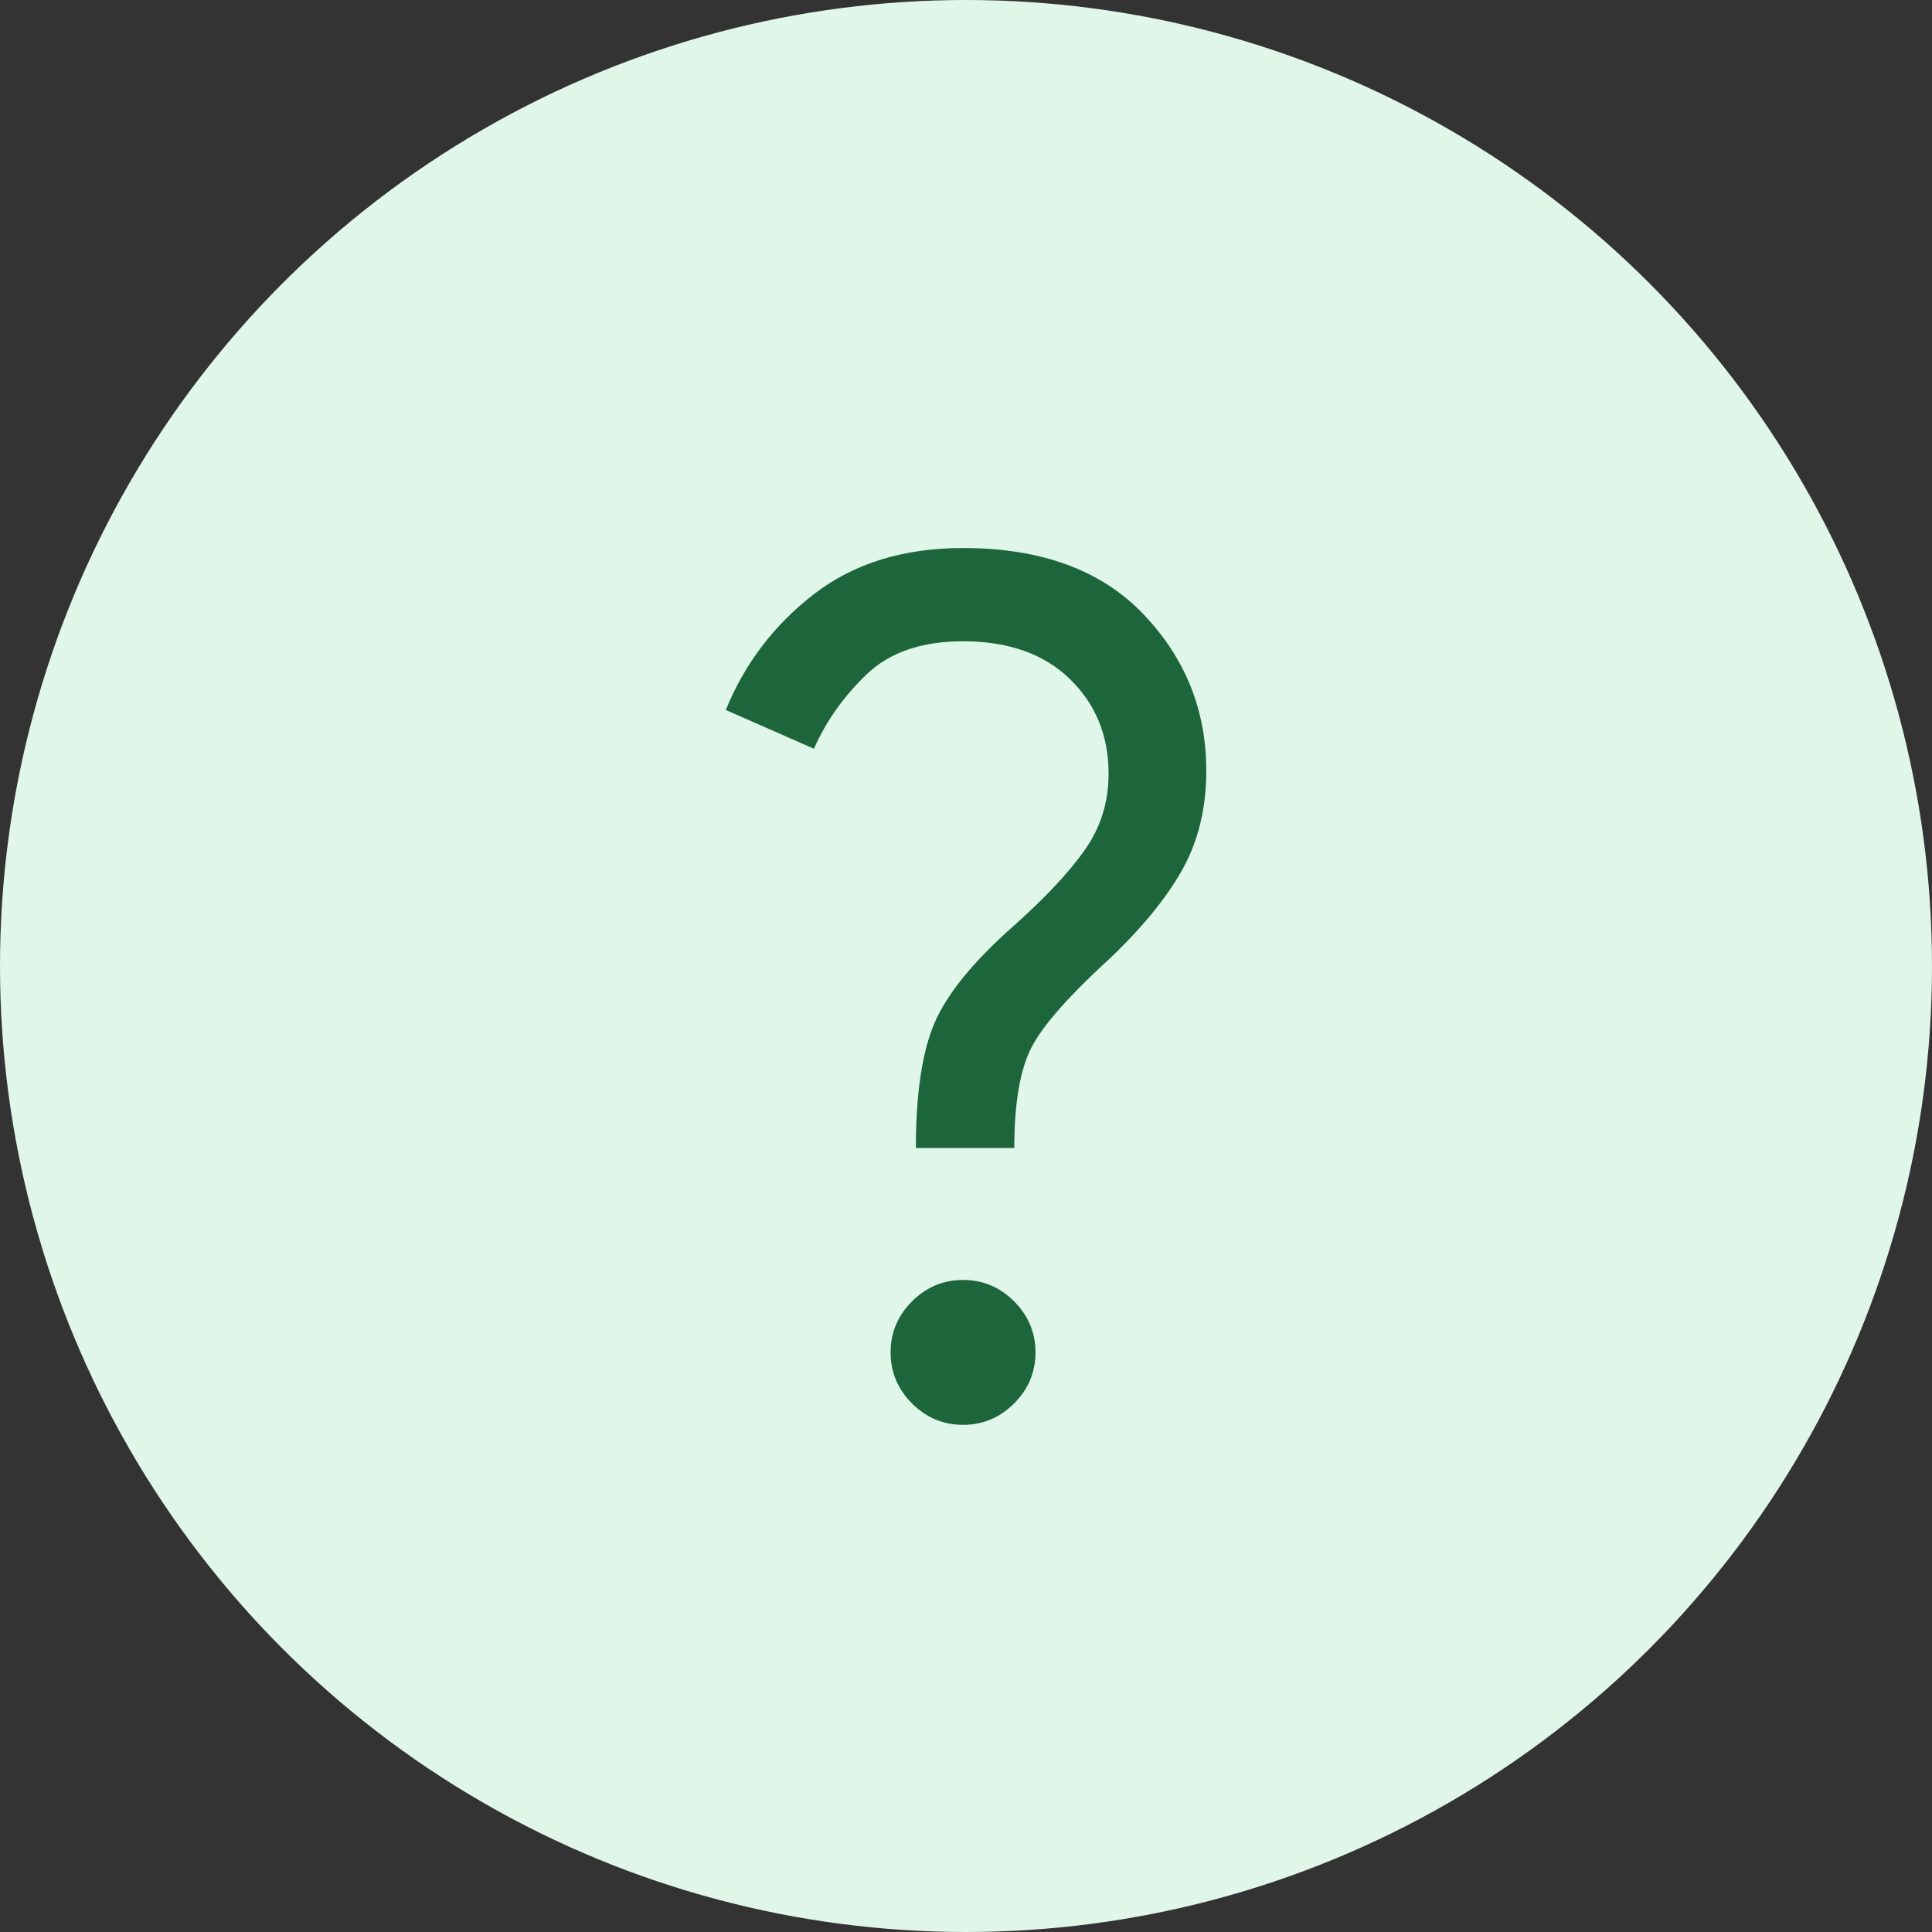 <svg width="40" height="40" viewBox="0 0 40 40" fill="none" xmlns="http://www.w3.org/2000/svg">
<rect x="0" y="0" width="40" height="40" fill="#333333" stroke="none"/>
<circle cx="20" cy="20" r="20" fill="#E0F6E9"/>
<mask id="mask0_1_2008" style="mask-type:alpha" maskUnits="userSpaceOnUse" x="8" y="8" width="24" height="24">
<rect x="8" y="8" width="24" height="24" fill="#D9D9D9"/>
</mask>
<g mask="url(#mask0_1_2008)">
<path d="M18.962 23.769C18.962 22.637 19.093 21.77 19.353 21.169C19.614 20.568 20.159 19.901 20.987 19.169C21.632 18.595 22.121 18.074 22.453 17.607C22.786 17.139 22.952 16.61 22.952 16.017C22.952 15.231 22.685 14.578 22.15 14.058C21.614 13.537 20.877 13.277 19.939 13.277C19.082 13.277 18.416 13.506 17.939 13.965C17.462 14.424 17.1 14.936 16.852 15.502L15.027 14.7C15.416 13.742 16.022 12.944 16.847 12.305C17.671 11.666 18.702 11.346 19.939 11.346C21.554 11.346 22.797 11.802 23.669 12.712C24.54 13.623 24.975 14.704 24.975 15.956C24.975 16.738 24.806 17.428 24.467 18.026C24.128 18.624 23.613 19.247 22.924 19.894C22.056 20.69 21.518 21.318 21.311 21.778C21.104 22.237 21 22.901 21 23.769H18.962ZM19.939 29.5C19.53 29.5 19.178 29.352 18.882 29.057C18.587 28.761 18.439 28.409 18.439 28C18.439 27.591 18.587 27.239 18.882 26.943C19.178 26.648 19.53 26.5 19.939 26.5C20.348 26.5 20.7 26.648 20.996 26.943C21.291 27.239 21.439 27.591 21.439 28C21.439 28.409 21.291 28.761 20.996 29.057C20.7 29.352 20.348 29.5 19.939 29.5Z" fill="#1D653B"/>
</g>
</svg>
